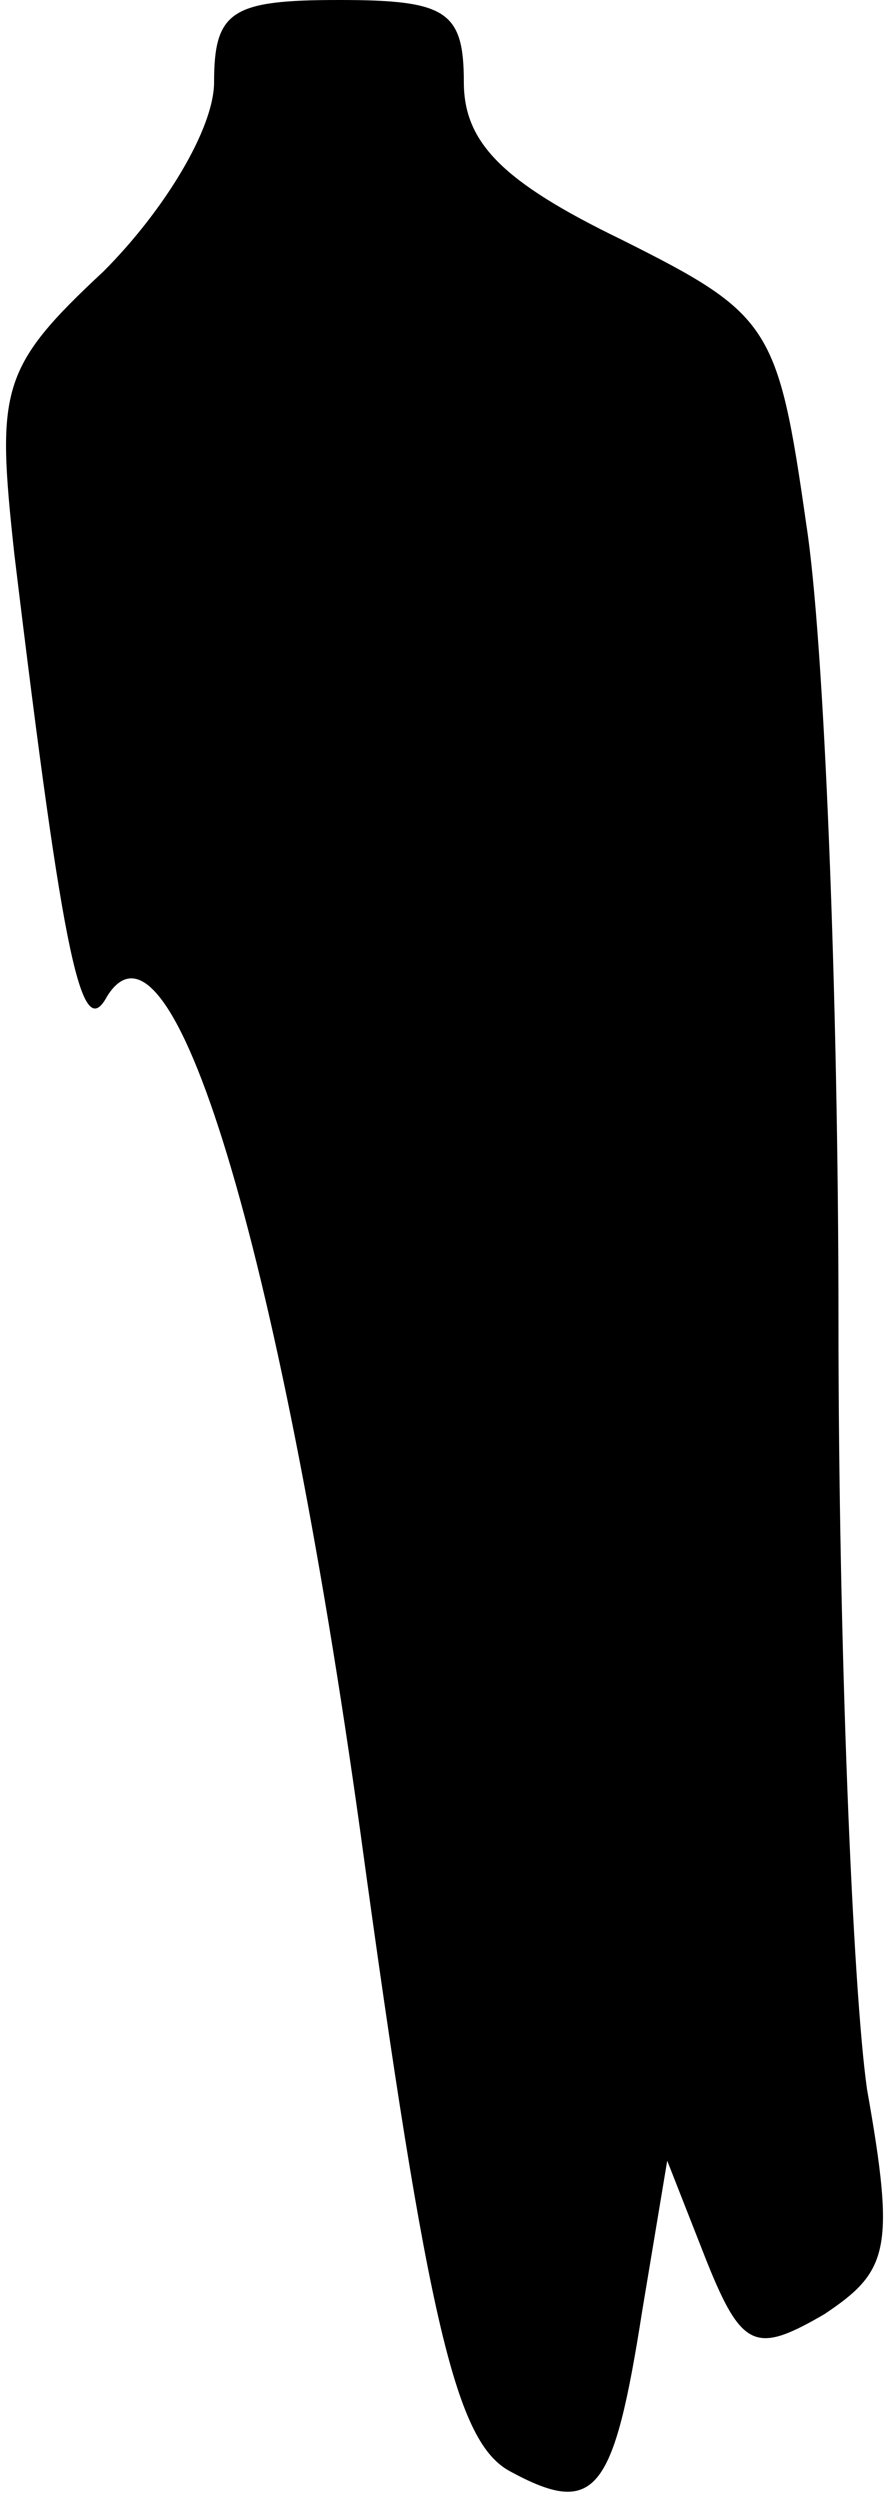 <?xml version="1.0" standalone="no"?>
<!DOCTYPE svg PUBLIC "-//W3C//DTD SVG 20010904//EN"
 "http://www.w3.org/TR/2001/REC-SVG-20010904/DTD/svg10.dtd">
<svg version="1.0" xmlns="http://www.w3.org/2000/svg"
 width="25pt" height="70pt" viewBox="0 0 25 70"
 preserveAspectRatio="xMidYMid meet">
<g transform="translate(0,70) scale(0.1,-0.1)"
fill="#000000" stroke="none">
<path fill="#000000" stroke="none" d="M60 677 c0 -13 -14 -36 -31 -53 -29
-27 -30 -33 -25 -79 14 -116 19 -137 26 -124 18 29 48 -69 71 -234 19 -139 27
-171 42 -179 24 -13 29 -6 37 45 l7 42 11 -28 c10 -25 14 -26 33 -15 18 12 20
18 12 63 -4 28 -8 124 -8 215 0 91 -4 191 -9 223 -8 56 -10 59 -52 80 -33 16
-44 27 -44 44 0 20 -5 23 -35 23 -30 0 -35 -3 -35 -23z"/>
</g>
</svg>
